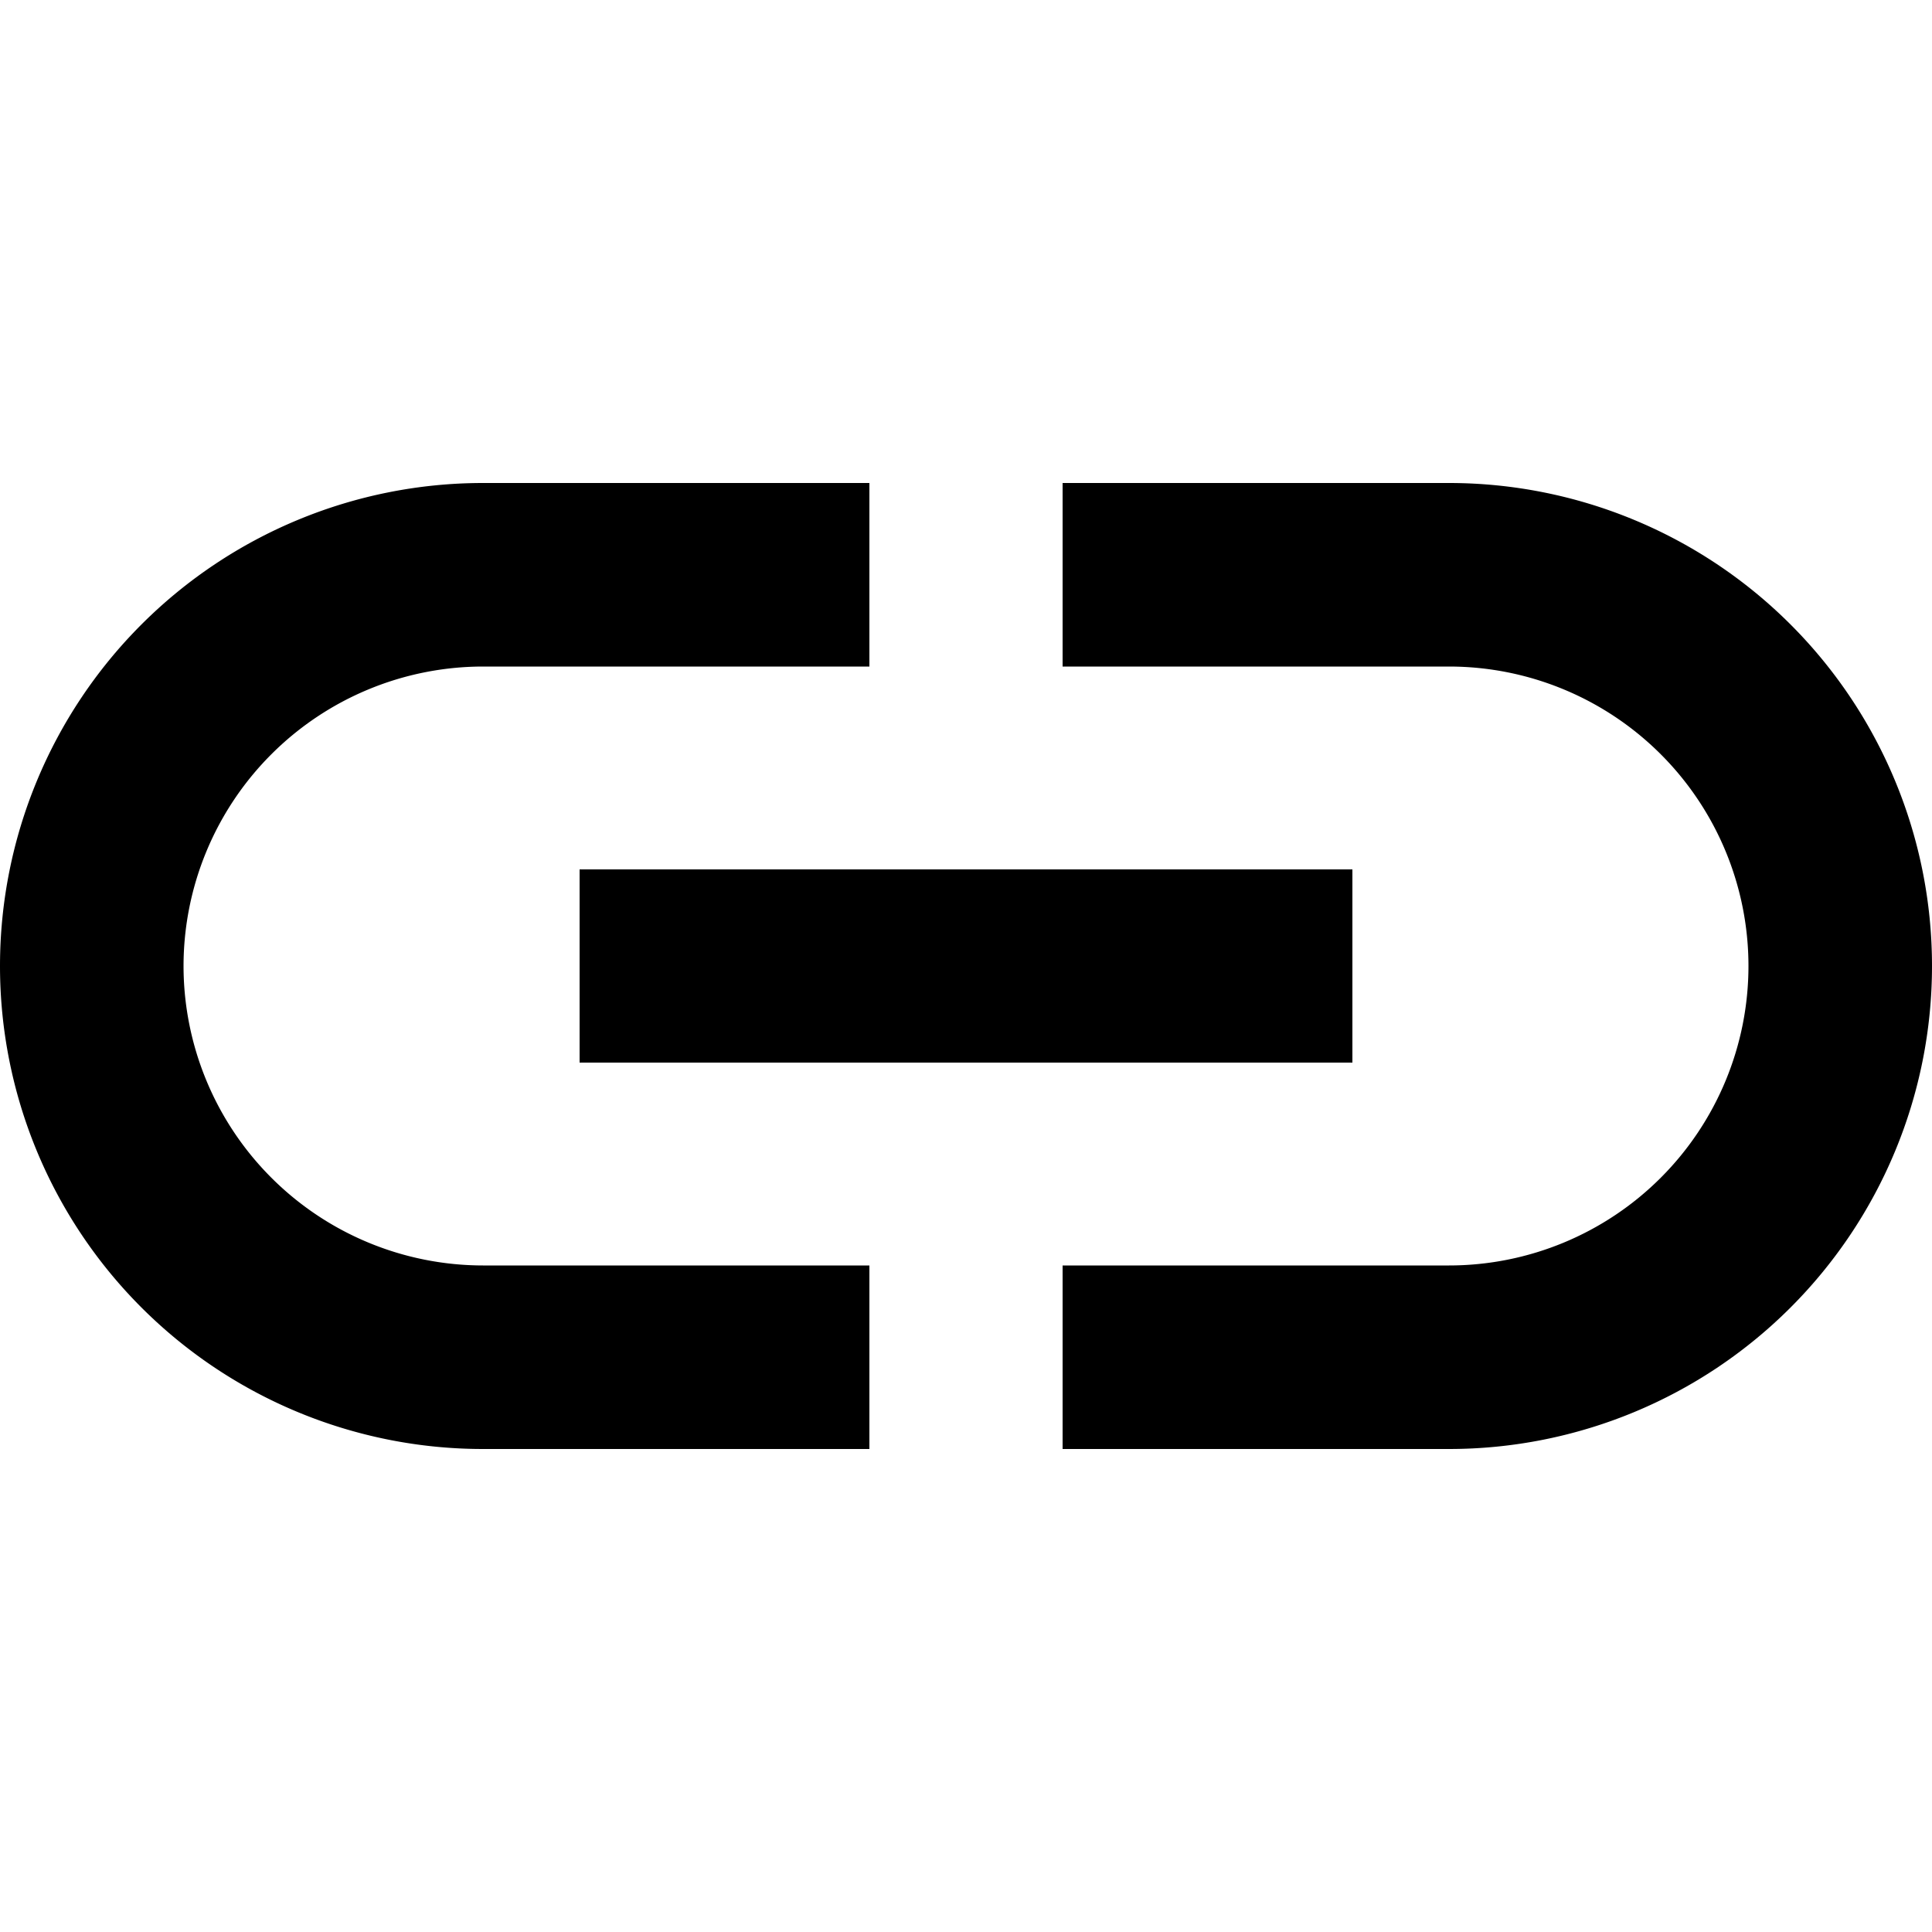<svg xmlns="http://www.w3.org/2000/svg" width="24" height="24" viewBox="0 0 24 24"><defs><style>.a{fill:none;}</style></defs><path class="a" d="M0,0H24V24H0Z"/><path d="M4.28,13A3.723,3.723,0,0,1,8,9.28h4.8V7H8A6,6,0,1,0,8,19h4.8V16.72H8A3.723,3.723,0,0,1,4.28,13ZM9.2,14.2h9.6V11.8H9.2ZM20,7H15.2V9.28H20a3.72,3.72,0,0,1,0,7.44H15.2V19H20A6,6,0,0,0,20,7Z" transform="translate(-2 -1)"/></svg>